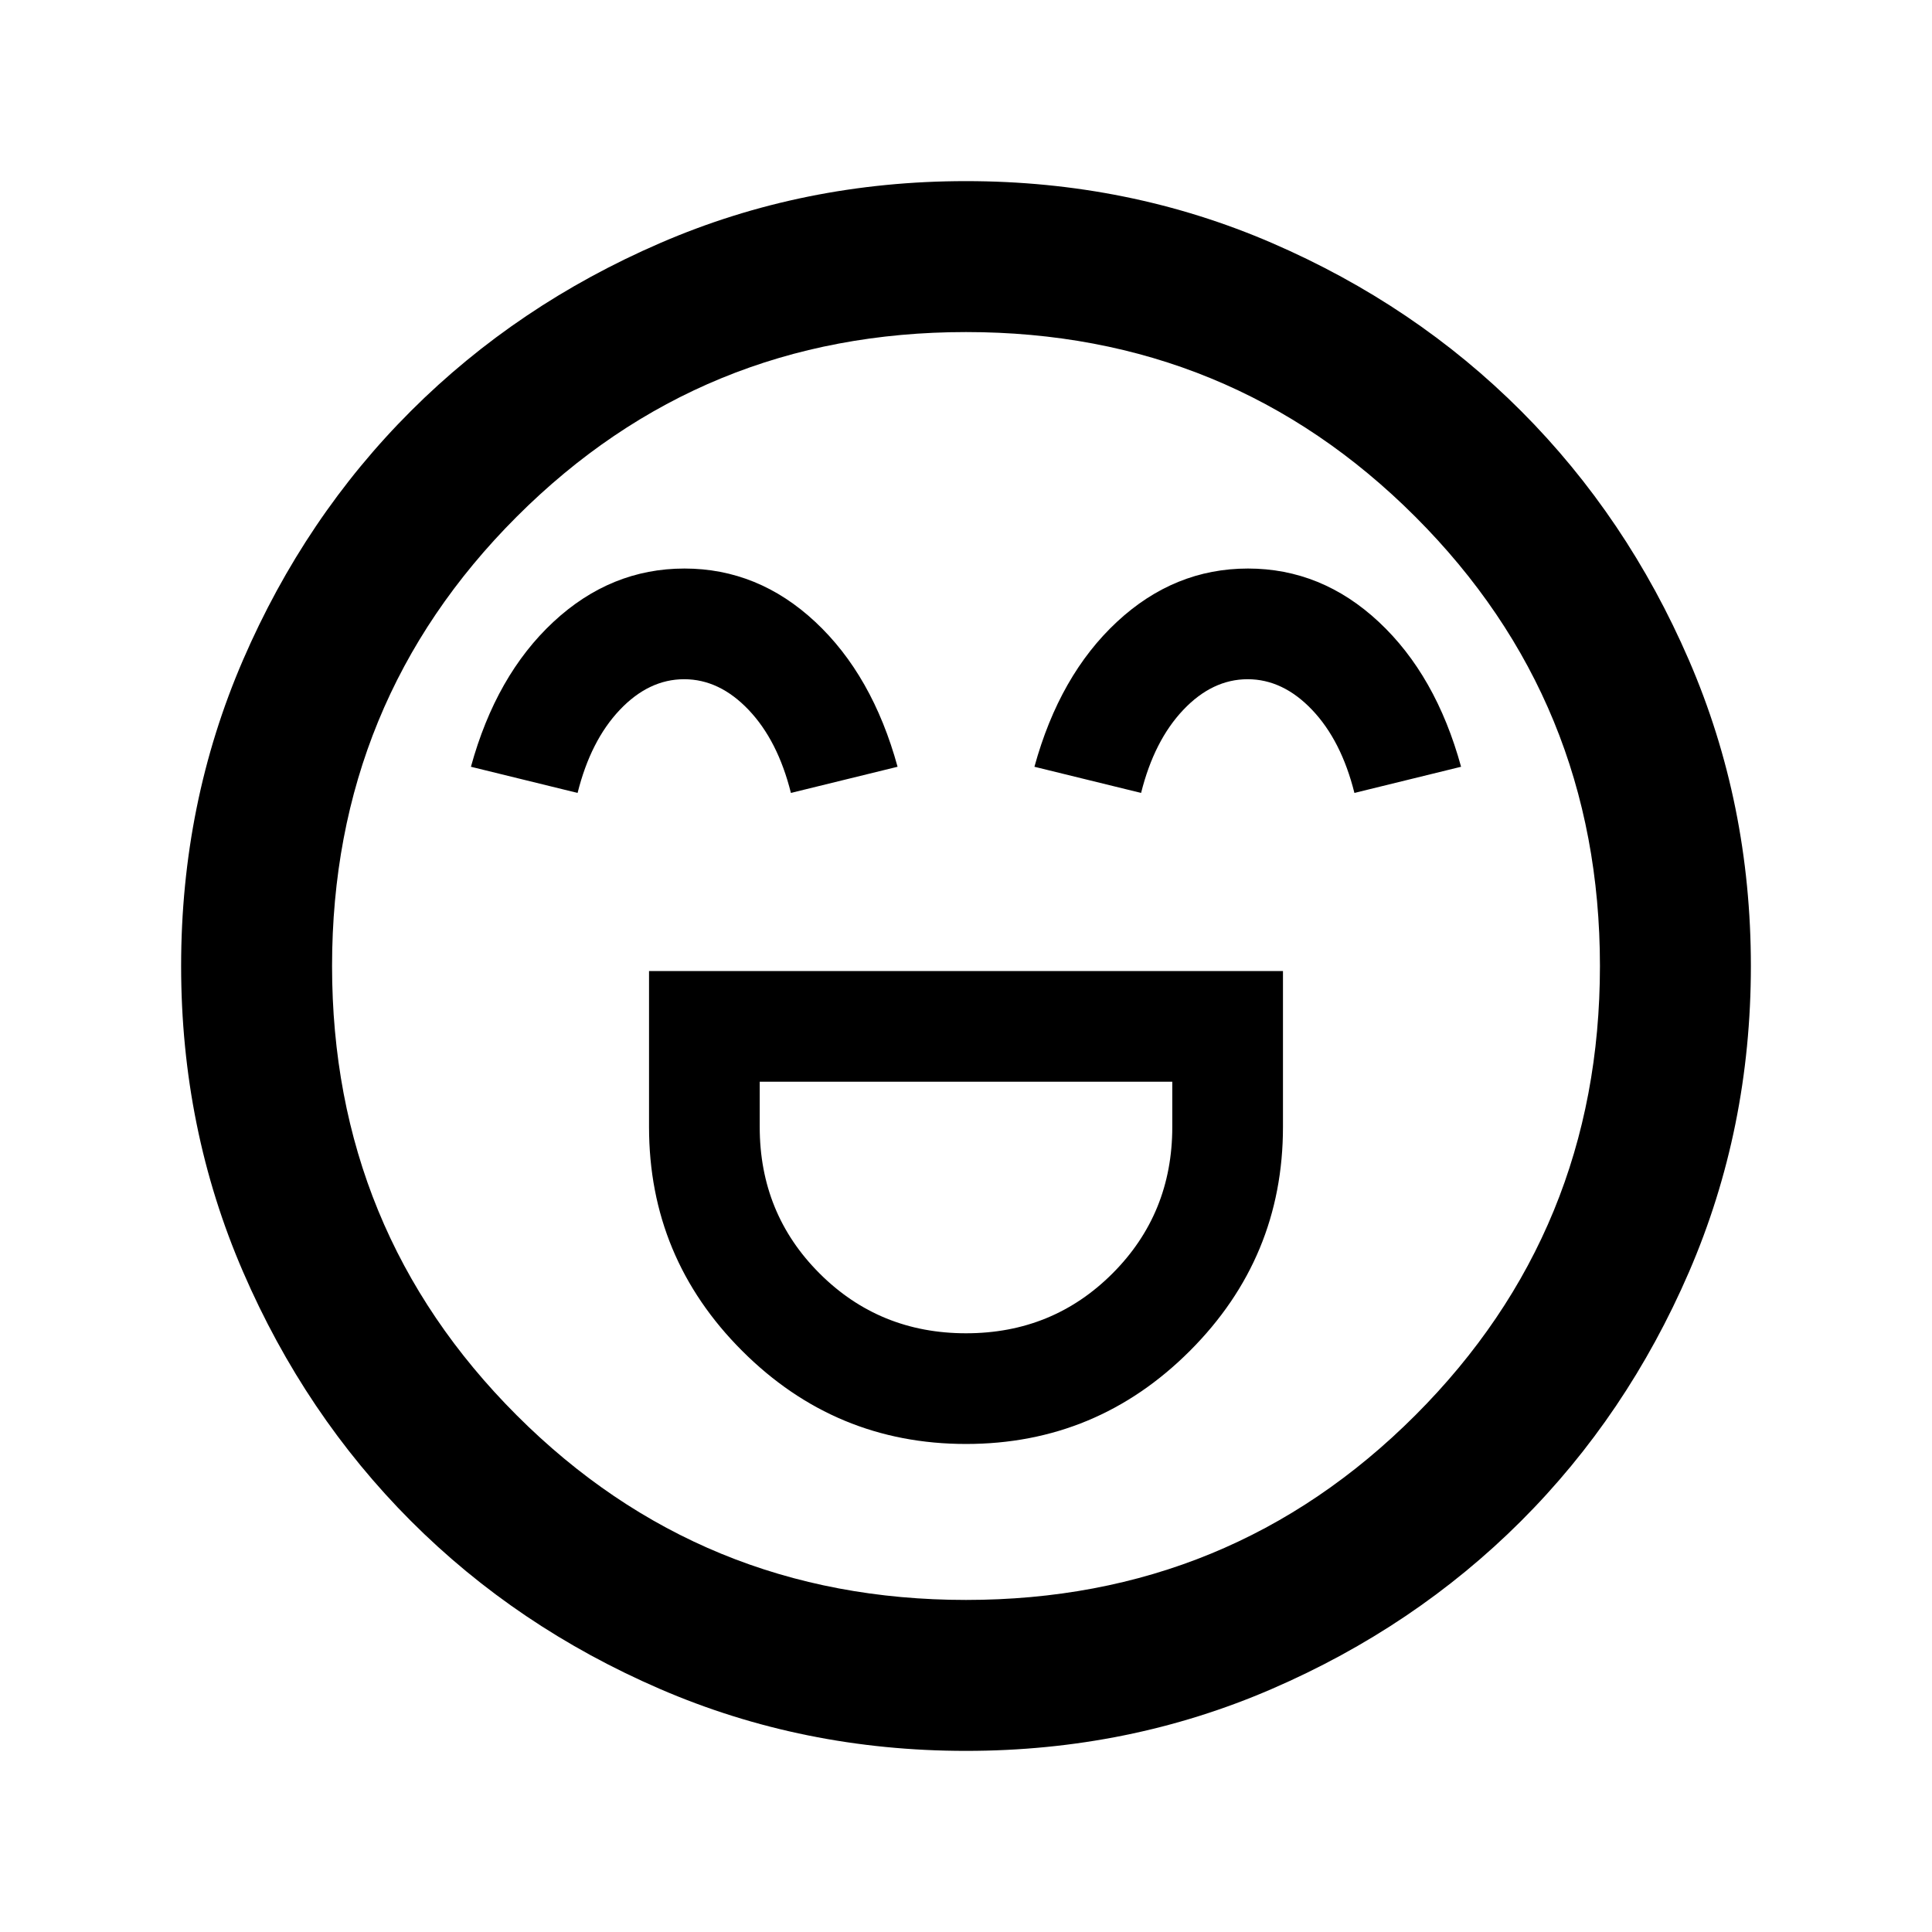 <svg xmlns="http://www.w3.org/2000/svg" height="24" viewBox="0 -960 960 960" width="24"><path d="M322.5-477.5v77.5q0 64.97 46.27 111.23 46.27 46.27 111.25 46.27 64.98 0 111.23-46.27Q637.5-335.03 637.5-400v-77.5h-315Zm157.54 180q-43.04 0-72.79-29.73Q377.5-356.95 377.5-400v-22.5h205v22.5q0 43.05-29.71 72.77-29.72 29.73-72.75 29.73Zm-139.95-380q-36.59 0-65.09 26.5t-41 72l53 13q6.5-26 20.95-41.25t32-15.25q17.55 0 32.05 15.25Q386.5-592 393-566l53-13q-12.5-45.5-40.91-72-28.4-26.5-65-26.5Zm280 0q-36.59 0-65.09 26.5t-41 72l53 13q6.5-26 20.95-41.25t32-15.25q17.55 0 32.05 15.25Q666.5-592 673-566l53-13q-12.5-45.5-40.91-72-28.4-26.5-65-26.5ZM480-90q-80.91 0-152.07-30.76-71.15-30.77-123.79-83.5Q151.5-257 120.75-328.09 90-399.17 90-480q0-80.91 30.76-152.07 30.77-71.15 83.5-123.79Q257-808.5 328.09-839.25 399.17-870 480-870q80.91 0 152.07 30.76 71.15 30.77 123.79 83.5Q808.5-703 839.25-631.91 870-560.83 870-480q0 80.91-30.76 152.07-30.77 71.15-83.5 123.79Q703-151.5 631.91-120.75 560.83-90 480-90Zm0-390Zm0 315q131.5 0 223.25-91.75T795-480q0-131.5-91.75-223.25T480-795q-131.5 0-223.25 91.75T165-480q0 131.5 91.75 223.25T480-165Z"/></svg>